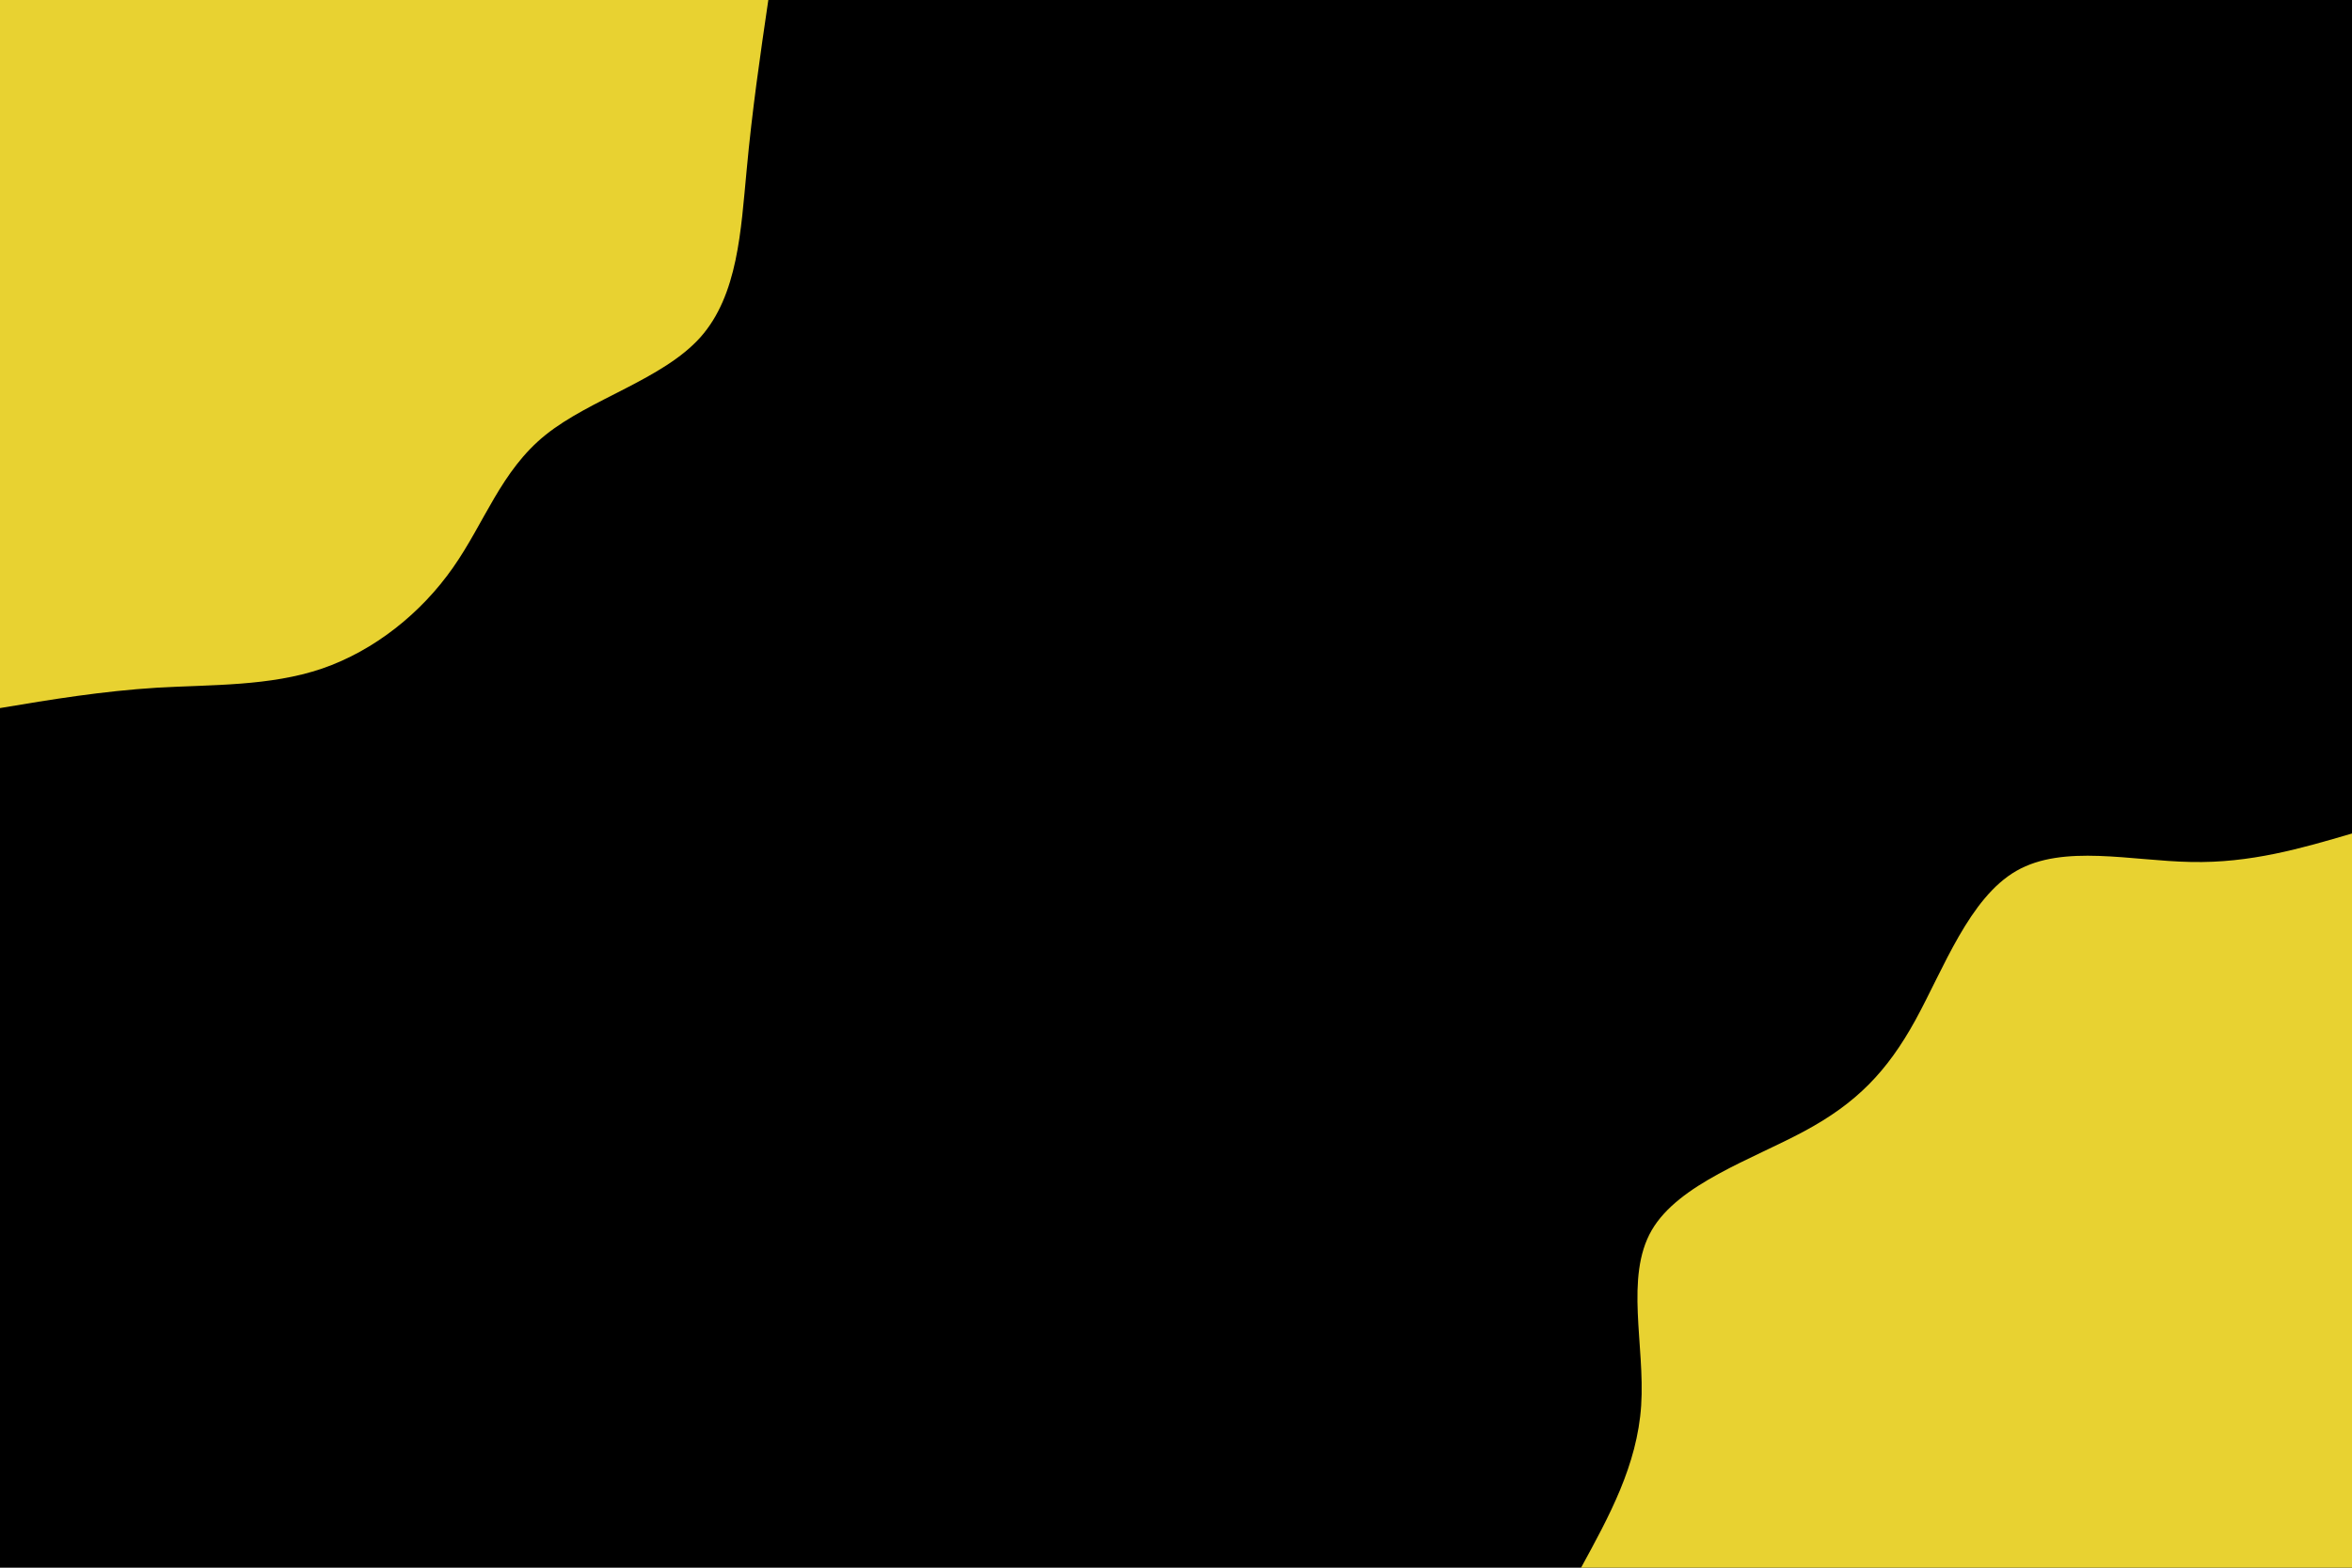 <svg id="visual" viewBox="0 0 900 600" width="900" height="600" xmlns="http://www.w3.org/2000/svg" xmlns:xlink="http://www.w3.org/1999/xlink" version="1.1"><rect x="0" y="0" width="900" height="600" fill="#000000"></rect><defs><linearGradient id="grad1_0" x1="33.3%" y1="100%" x2="100%" y2="0%"><stop offset="20%" stop-color="#000000" stop-opacity="1"></stop><stop offset="80%" stop-color="#000000" stop-opacity="1"></stop></linearGradient></defs><defs><linearGradient id="grad2_0" x1="0%" y1="100%" x2="66.7%" y2="0%"><stop offset="20%" stop-color="#000000" stop-opacity="1"></stop><stop offset="80%" stop-color="#000000" stop-opacity="1"></stop></linearGradient></defs><g transform="translate(900, 600)"><path d="M-295 0C-284.3 -19.6 -273.5 -39.2 -272 -62.1C-270.5 -85 -278.3 -111.2 -268 -129.1C-257.7 -146.9 -229.5 -156.3 -209.5 -167.1C-189.6 -177.8 -177.9 -189.9 -167.1 -209.5C-156.3 -229.2 -146.4 -256.4 -128.4 -266.7C-110.5 -277 -84.4 -270.5 -61.6 -270.1C-38.9 -269.6 -19.4 -275.3 0 -281L0 0Z" fill="#e8d231"></path></g><g transform="translate(0, 0)"><path d="M294 0C290.9 21.1 287.8 42.3 285.7 65.2C283.5 88.1 282.4 112.9 268 129.1C253.6 145.2 225.8 152.7 208.7 166.5C191.7 180.2 185.4 200.1 173.3 217.3C161.2 234.6 143.3 249 123.2 255.9C103.2 262.7 81 262 60.1 263.2C39.2 264.5 19.6 267.7 0 271L0 0Z" fill="#e8d231"></path></g></svg>